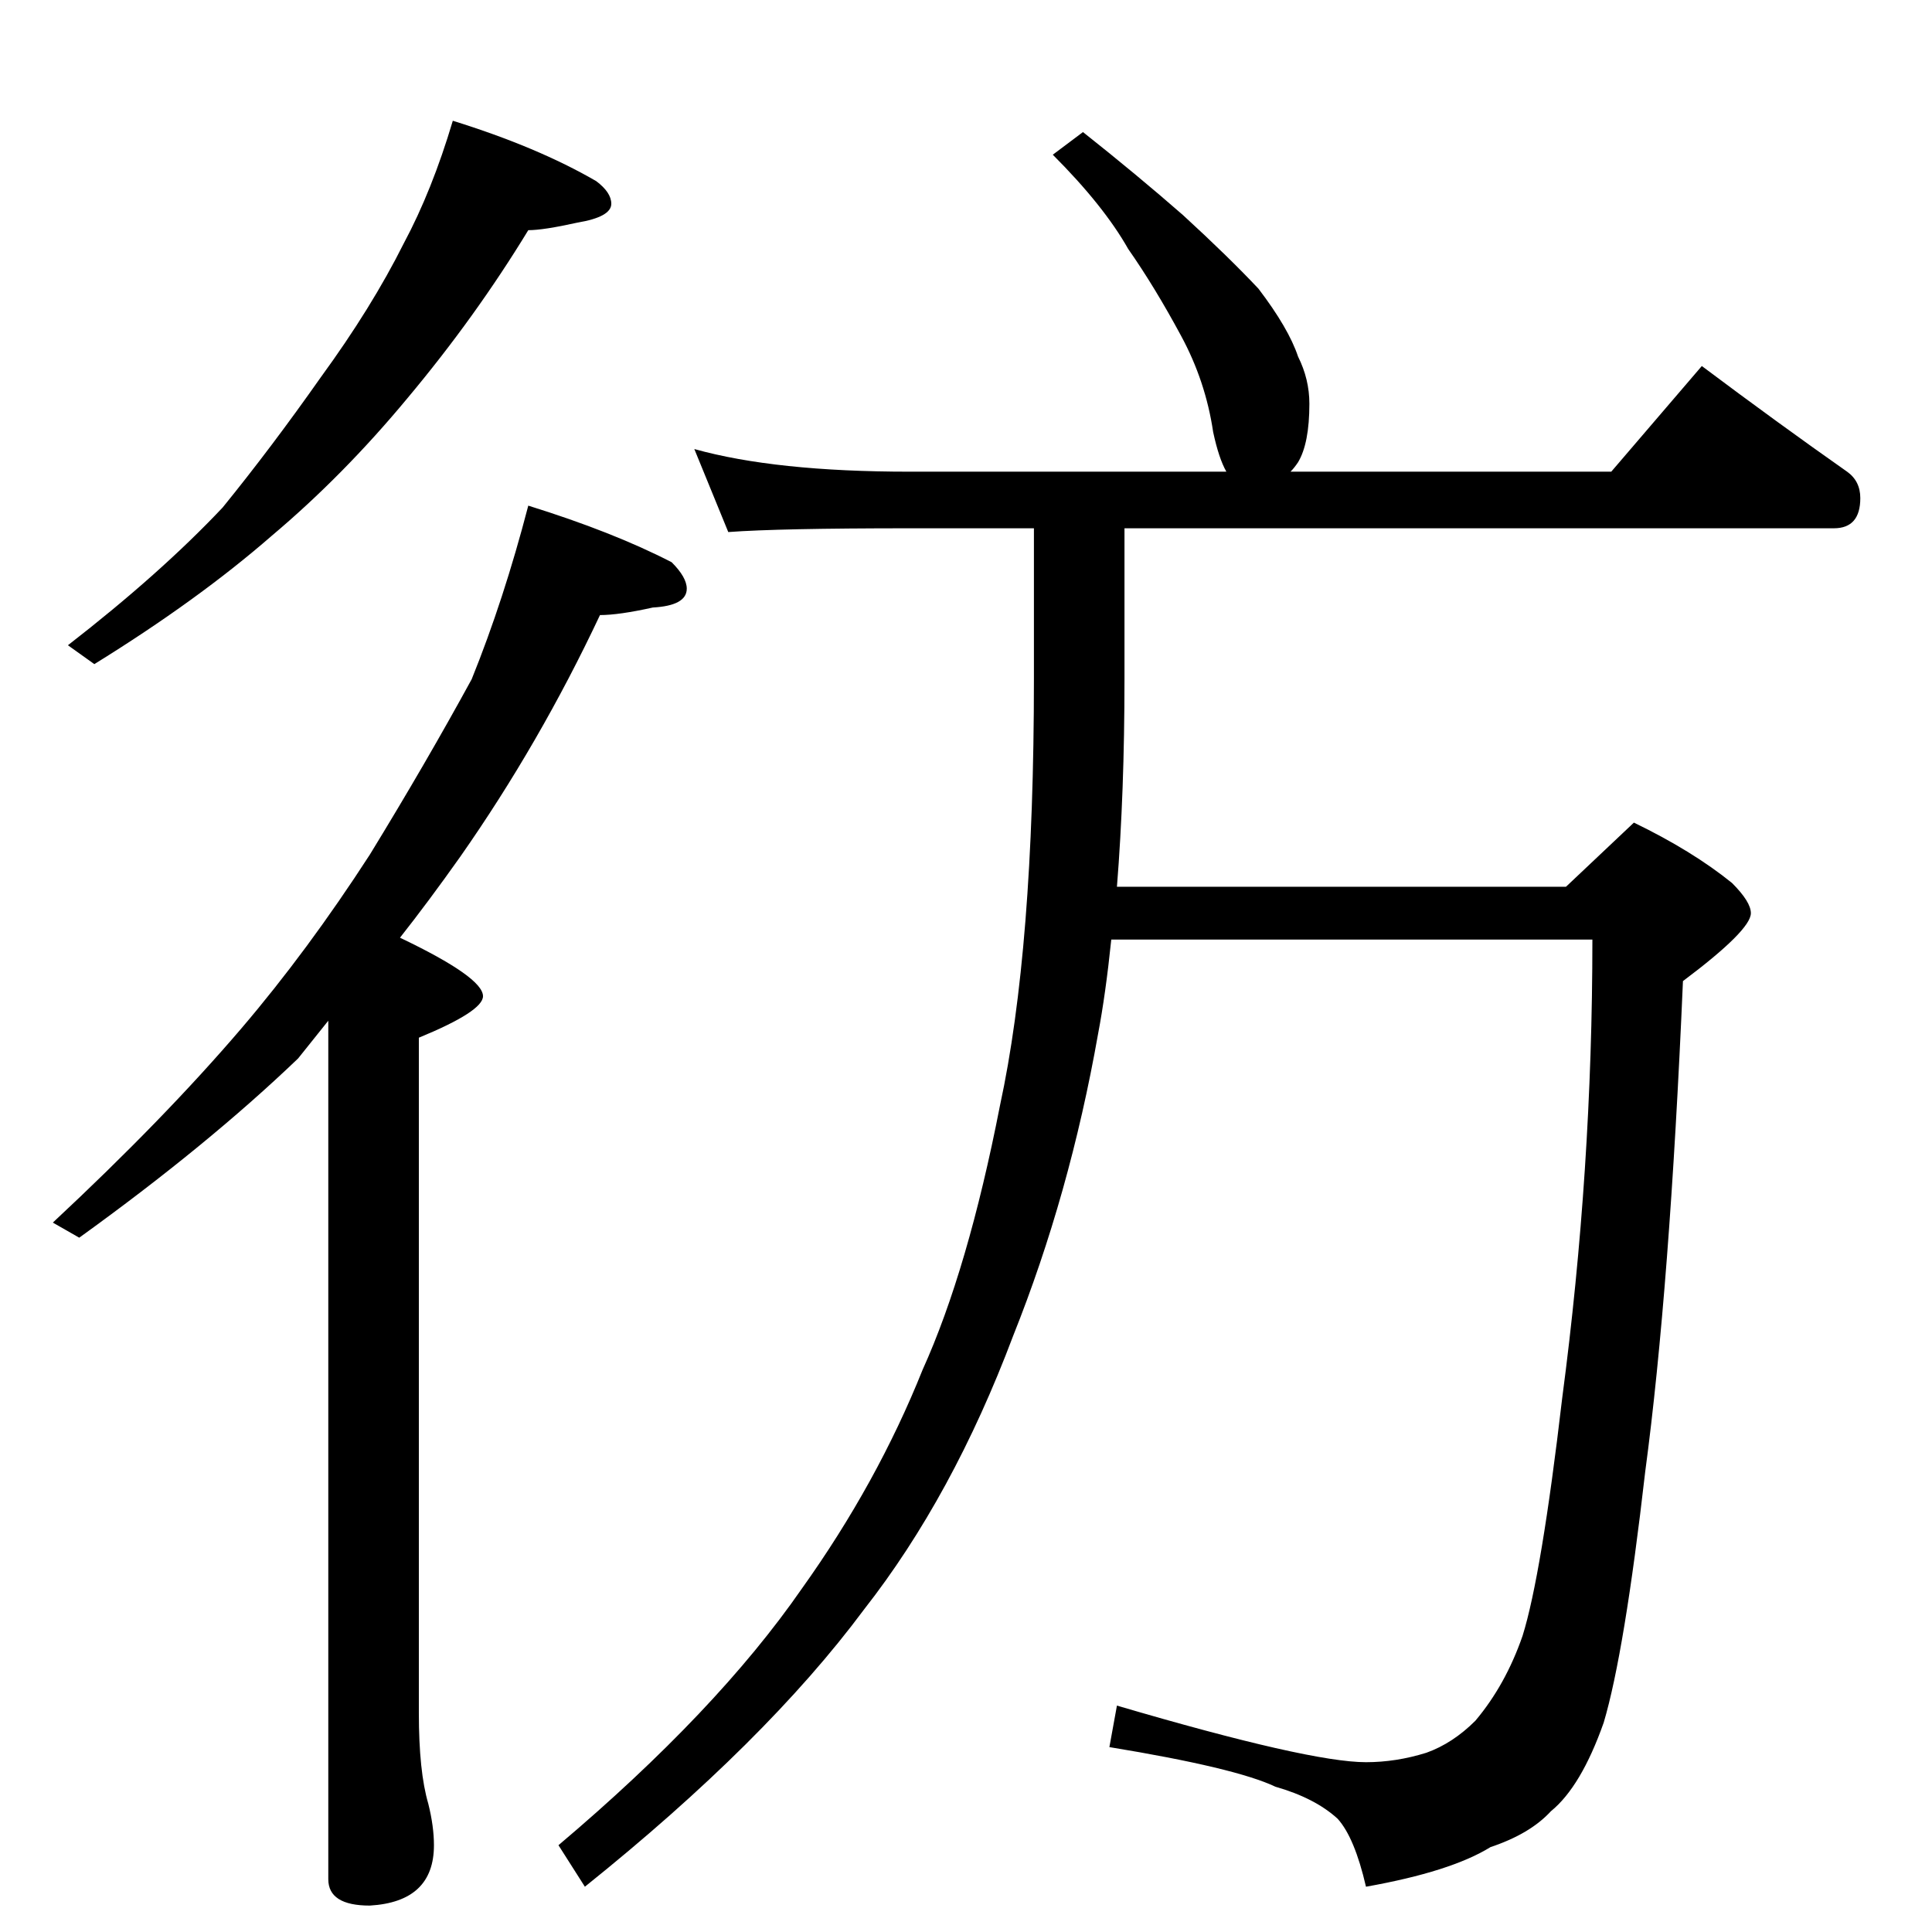 <?xml version="1.0" standalone="no"?>
<!DOCTYPE svg PUBLIC "-//W3C//DTD SVG 1.1//EN" "http://www.w3.org/Graphics/SVG/1.1/DTD/svg11.dtd" >
<svg xmlns="http://www.w3.org/2000/svg" xmlns:xlink="http://www.w3.org/1999/xlink" version="1.1" viewBox="0 -204 1024 1024">
  <g transform="matrix(1 0 0 -1 0 820)">
   <path fill="currentColor"
d="M240 960q45 -14 76 -32q8 -6 8 -12q0 -7 -18 -10q-18 -4 -26 -4q-28 -46 -64 -89q-34 -41 -72 -73q-39 -34 -94 -68l-14 10q49 38 82 73q26 32 52 69q27 37 44 71q15 28 26 65zM280 756q45 -14 76 -30q8 -8 8 -14q0 -9 -18 -10q-18 -4 -28 -4q-32 -68 -74 -128
q-17 -24 -32 -43q44 -21 44 -31q0 -8 -34 -22v-358q0 -31 5 -48q3 -12 3 -22q0 -30 -34 -32q-22 0 -22 14v455l-16 -20q-48 -46 -116 -95l-14 8q59 55 100 103q35 41 68 92q30 49 54 93q17 42 30 92zM574 954q29 -23 53 -44q24 -22 40 -39q16 -21 21 -36q6 -12 6 -25
q0 -21 -6 -31q-2 -3 -4 -5h170l48 56q40 -30 77 -56q7 -5 7 -14q0 -16 -14 -16h-376v-80q0 -60 -4 -110h238l36 34q31 -15 52 -32q10 -10 10 -16q0 -9 -36 -36q-7 -163 -20 -260q-11 -96 -22 -133q-12 -34 -28 -47q-11 -12 -32 -19q-21 -13 -66 -21q-6 26 -15 36
q-12 11 -33 17q-21 10 -88 21l4 22q102 -30 132 -30q16 0 32 5q14 5 26 17q16 19 25 45q10 32 21 126q16 121 16 243h-255q-3 -29 -7 -50q-15 -85 -45 -160q-32 -85 -79 -145q-52 -70 -148 -147l-14 22q84 71 129 136q40 56 64 116q24 53 41 140q18 83 18 226v80h-66
q-69 0 -96 -2l-18 44q43 -12 114 -12h168q-4 7 -7 21q-4 27 -17 51q-14 26 -28 46q-13 23 -40 50z" />
  </g>

</svg>
